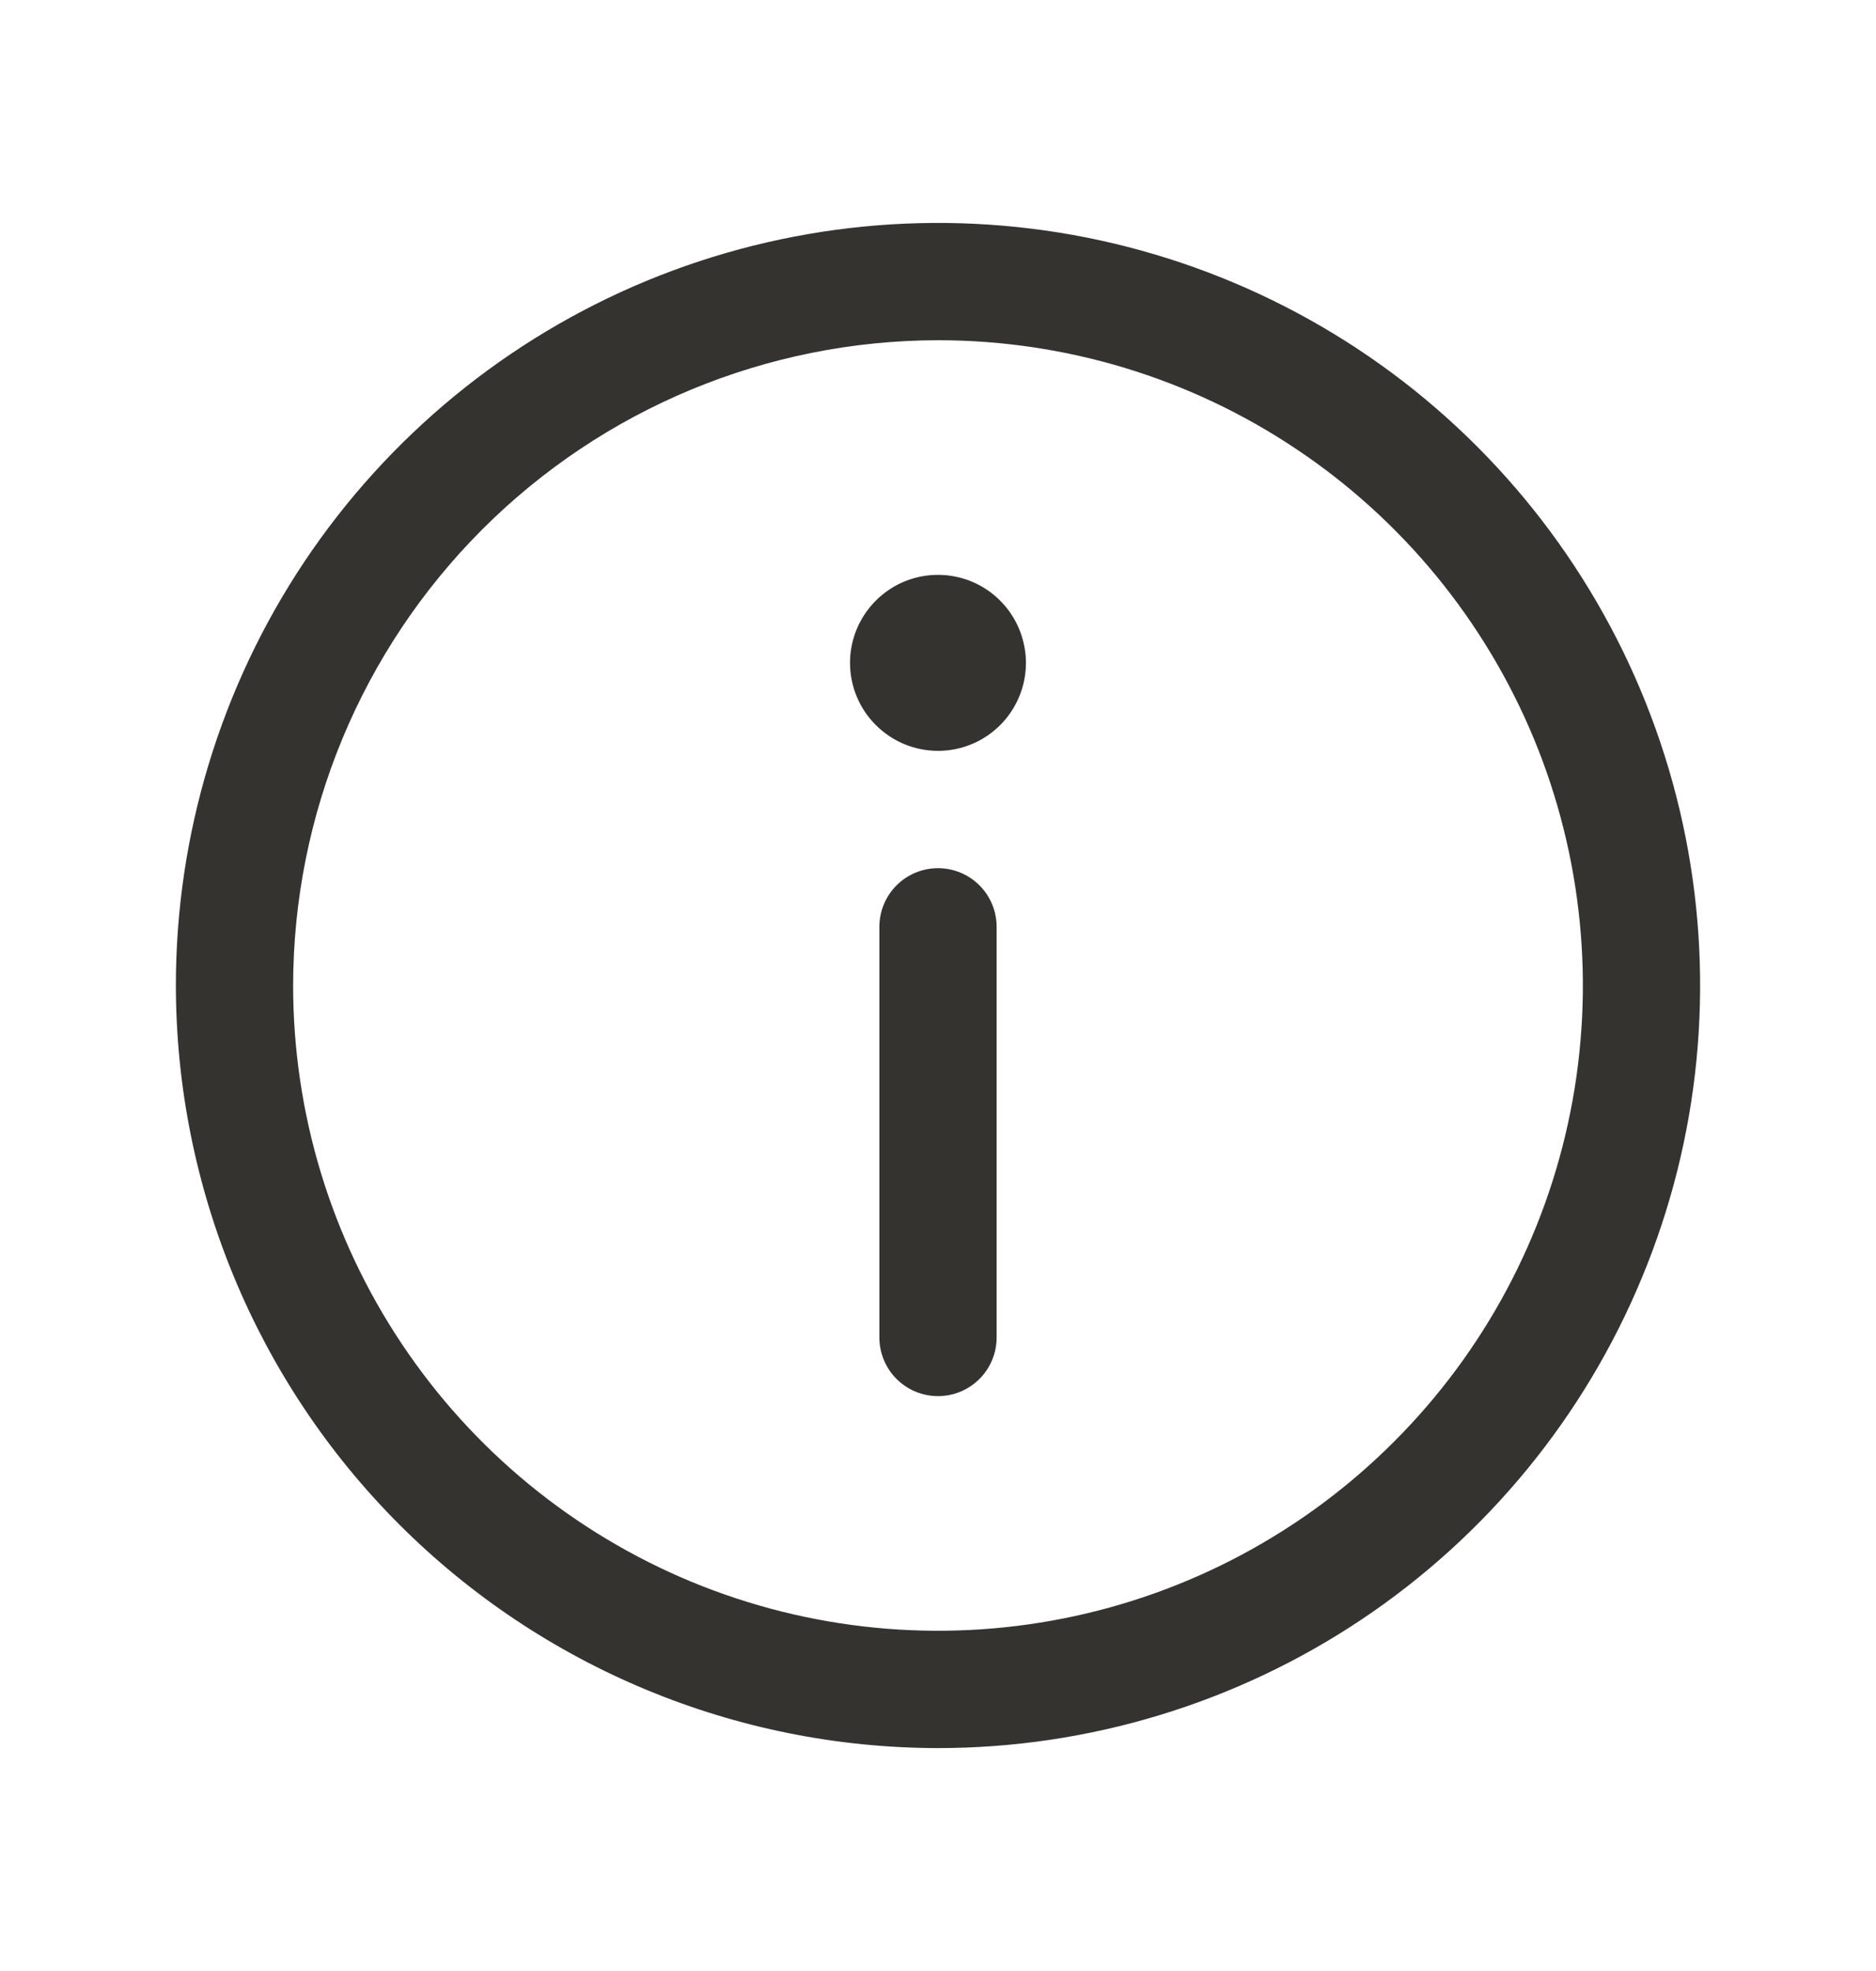 <svg width="20" height="21" viewBox="0 0 20 21" fill="none" xmlns="http://www.w3.org/2000/svg">
<path d="M10 18.625C11.607 18.625 13.178 18.148 14.514 17.256C15.85 16.363 16.892 15.094 17.506 13.609C18.122 12.125 18.282 10.491 17.969 8.915C17.655 7.339 16.881 5.891 15.745 4.755C14.609 3.618 13.161 2.845 11.585 2.531C10.009 2.218 8.375 2.379 6.891 2.993C5.406 3.608 4.137 4.65 3.244 5.986C2.352 7.322 1.875 8.893 1.875 10.5C1.877 12.654 2.734 14.72 4.257 16.243C5.781 17.766 7.846 18.623 10 18.625ZM10 3.625C11.36 3.625 12.689 4.028 13.819 4.784C14.95 5.539 15.831 6.613 16.352 7.869C16.872 9.125 17.008 10.508 16.743 11.841C16.478 13.175 15.823 14.4 14.861 15.361C13.9 16.323 12.675 16.978 11.341 17.243C10.008 17.508 8.625 17.372 7.369 16.852C6.113 16.331 5.039 15.45 4.284 14.319C3.528 13.189 3.125 11.86 3.125 10.5C3.127 8.677 3.852 6.93 5.141 5.641C6.43 4.352 8.177 3.627 10 3.625ZM10.625 9.875V14.25C10.625 14.416 10.559 14.575 10.442 14.692C10.325 14.809 10.166 14.875 10 14.875C9.834 14.875 9.675 14.809 9.558 14.692C9.441 14.575 9.375 14.416 9.375 14.25L9.375 9.875C9.375 9.709 9.441 9.55 9.558 9.433C9.675 9.316 9.834 9.25 10 9.25C10.166 9.25 10.325 9.316 10.442 9.433C10.559 9.55 10.625 9.709 10.625 9.875ZM9.062 7.062C9.062 6.877 9.117 6.696 9.22 6.542C9.324 6.387 9.47 6.267 9.641 6.196C9.813 6.125 10.001 6.107 10.183 6.143C10.365 6.179 10.532 6.268 10.663 6.4C10.794 6.531 10.883 6.698 10.919 6.88C10.956 7.061 10.937 7.25 10.866 7.421C10.795 7.593 10.675 7.739 10.521 7.842C10.367 7.945 10.185 8 10 8C9.751 8 9.513 7.901 9.337 7.725C9.161 7.55 9.062 7.311 9.062 7.062Z" fill="#343330"/>
</svg>

